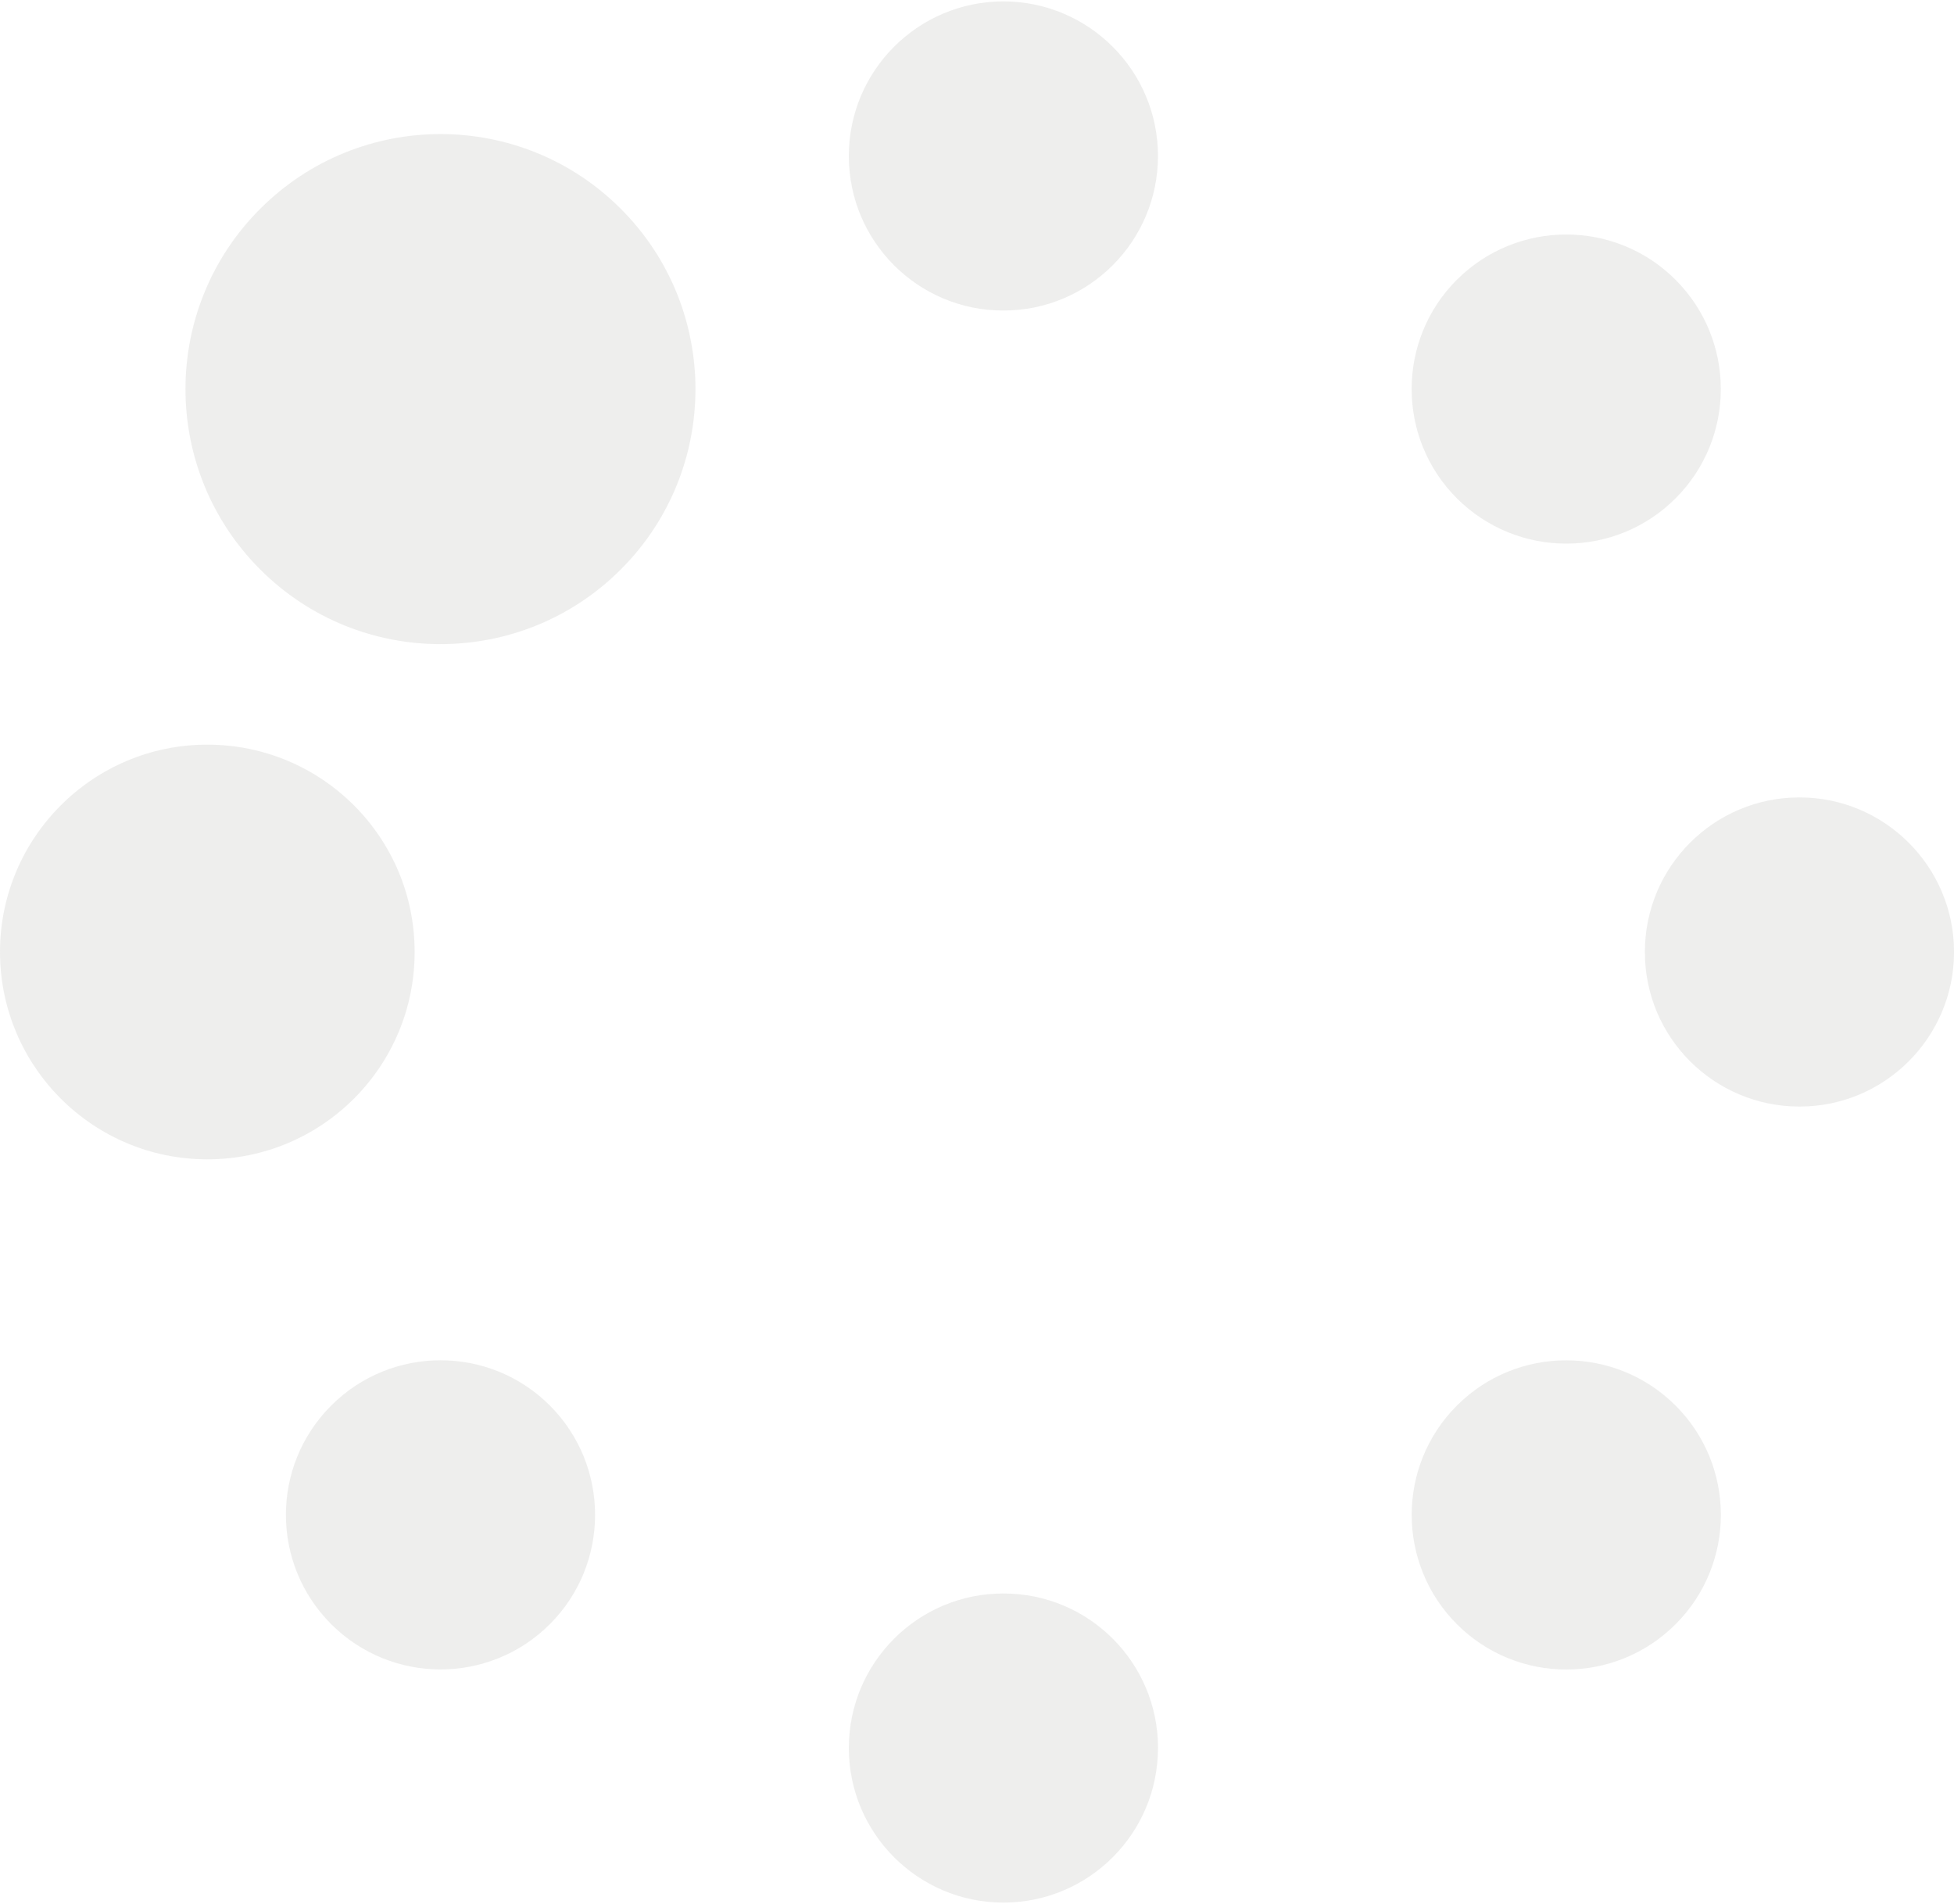<?xml version="1.0" encoding="UTF-8"?>
<!DOCTYPE svg PUBLIC "-//W3C//DTD SVG 1.1//EN" "http://www.w3.org/Graphics/SVG/1.1/DTD/svg11.dtd">
<!-- Creator: CorelDRAW -->
<svg xmlns="http://www.w3.org/2000/svg" xml:space="preserve" width="273px" height="266px" style="shape-rendering:geometricPrecision; text-rendering:geometricPrecision; image-rendering:optimizeQuality; fill-rule:evenodd; clip-rule:evenodd"
viewBox="0 0 38.075 37.047"
 xmlns:xlink="http://www.w3.org/1999/xlink">
 <defs>
  <style type="text/css">
   <![CDATA[
    .fil0 {fill:#DEDEDD;opacity:0.5}
   ]]>
  </style>
 </defs>
 <g id="Layer_x0020_1">
  <path class="fil0" d="M6.454 27.362c1.175,-1.176 3.084,-1.176 4.259,-0.002 1.176,1.177 1.177,3.086 0.001,4.262 -1.177,1.176 -3.084,1.176 -4.261,-0.001 -1.175,-1.175 -1.177,-3.082 0.001,-4.259z"/>
  <path class="fil0" d="M28.388 5.426c1.177,-1.177 3.086,-1.176 4.26,-0.001 1.177,1.177 1.178,3.084 0.001,4.26 -1.175,1.176 -3.083,1.176 -4.261,-0.001 -1.175,-1.175 -1.175,-3.084 -0,-4.259z"/>
  <path class="fil0" d="M28.389 31.623c-1.174,-1.176 -1.176,-3.085 -0,-4.261 1.176,-1.177 3.086,-1.174 4.261,0.001 1.177,1.176 1.176,3.084 -0,4.26 -1.175,1.176 -3.083,1.177 -4.26,0.001z"/>
  <path class="fil0" d="M5.07 11.07c-1.942,-1.942 -1.94,-5.088 0,-7.027 1.941,-1.941 5.085,-1.943 7.027,-0 1.939,1.939 1.94,5.087 -0,7.027 -1.941,1.941 -5.089,1.94 -7.027,0z"/>
  <path class="fil0" d="M35.064 21.536c-1.665,0 -3.015,-1.349 -3.012,-3.011 -0.002,-1.664 1.346,-3.013 3.012,-3.013 1.661,-0 3.011,1.349 3.012,3.012 -0.001,1.663 -1.349,3.013 -3.012,3.012z"/>
  <path class="fil0" d="M4.04 22.564c-2.231,0 -4.038,-1.808 -4.04,-4.04 0,-2.23 1.812,-4.041 4.039,-4.04 2.233,-0 4.043,1.809 4.04,4.04 0.003,2.231 -1.807,4.041 -4.039,4.04z"/>
  <path class="fil0" d="M22.564 3.013c0,1.664 -1.35,3.014 -3.013,3.012 -1.663,0.002 -3.012,-1.348 -3.011,-3.011 -0.001,-1.662 1.348,-3.011 3.01,-3.013 1.664,0.001 3.014,1.35 3.014,3.013z"/>
  <path class="fil0" d="M22.564 34.035c-0,1.663 -1.349,3.012 -3.012,3.012 -1.663,-0 -3.012,-1.35 -3.012,-3.012 -0.001,-1.663 1.349,-3.014 3.013,-3.011 1.663,-0.002 3.012,1.346 3.012,3.011z"/>
 </g>
</svg>
